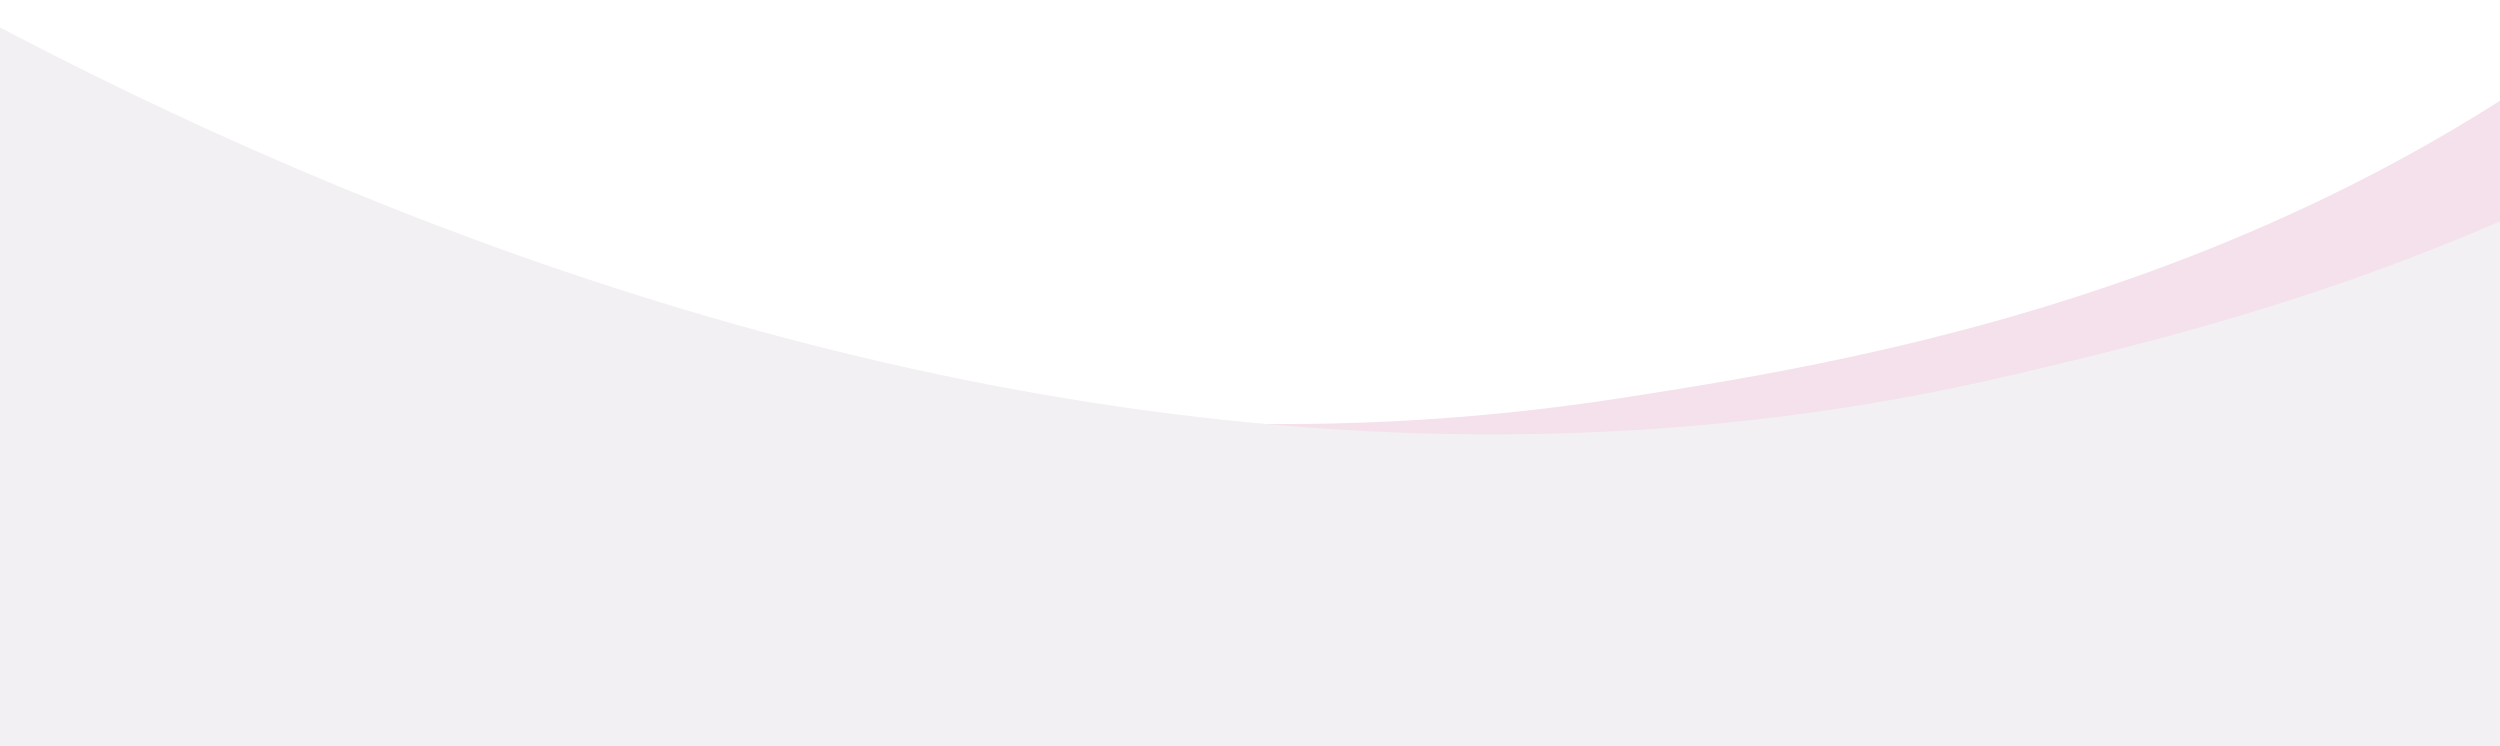 <?xml version="1.0" encoding="utf-8"?>
<!-- Generator: Adobe Illustrator 23.0.1, SVG Export Plug-In . SVG Version: 6.00 Build 0)  -->
<svg version="1.1" xmlns="http://www.w3.org/2000/svg" xmlns:xlink="http://www.w3.org/1999/xlink" x="0px" y="0px"
	 viewBox="0 0 1920 572.9" style="enable-background:new 0 0 1920 572.9;" xml:space="preserve">
<style type="text/css">
	.st0{clip-path:url(#SVGID_2_);fill:#F2F0F2;}
	.st1{clip-path:url(#SVGID_2_);fill:#FFFFFF;}
	.st2{clip-path:url(#SVGID_4_);fill:#F4E1EB;}
	.st3{clip-path:url(#SVGID_4_);fill:#F2F0F2;}
	.st4{fill:none;}
	.st5{clip-path:url(#SVGID_6_);}
	.st6{clip-path:url(#SVGID_8_);}
	.st7{fill:none;stroke:#924A8F;stroke-width:2;stroke-miterlimit:10;}
	.st8{fill:#EAC1D9;}
	.st9{fill:#EACDC5;}
	.st10{fill:#E6E9ED;}
	.st11{fill:#69326B;}
	.st12{clip-path:url(#SVGID_12_);fill:#CACAEA;}
	.st13{fill:#F2F0F2;}
	.st14{fill:#FFFFFF;}
	.st15{fill:#282828;}
	.st16{fill-rule:evenodd;clip-rule:evenodd;fill:#282828;}
	.st17{fill:#282828;stroke:#777777;stroke-width:2;stroke-miterlimit:10;}
	.st18{fill:#F4E1EB;}
	.st19{fill:#7C3C7C;}
	.st20{fill:none;stroke:#FFFFFF;stroke-width:3;stroke-miterlimit:10;}
	.st21{clip-path:url(#SVGID_14_);}
	.st22{clip-path:url(#SVGID_22_);fill:#F2F0F2;}
	.st23{clip-path:url(#SVGID_22_);fill:#FFFFFF;}
	.st24{clip-path:url(#SVGID_24_);fill:#F2F0F2;}
	.st25{clip-path:url(#SVGID_24_);fill:#FFFFFF;}
	.st26{clip-path:url(#SVGID_26_);fill:#FFFFFF;}
	.st27{clip-path:url(#SVGID_26_);fill:#F2F0F2;}
	.st28{clip-path:url(#SVGID_28_);fill:#FFFFFF;}
	.st29{clip-path:url(#SVGID_28_);fill:#F4E1EB;}
	.st30{clip-path:url(#SVGID_28_);fill:#F2F0F2;}
	.st31{clip-path:url(#SVGID_30_);fill:#FFFFFF;}
	.st32{clip-path:url(#SVGID_30_);fill:#F2F0F2;}
	.st33{clip-path:url(#SVGID_32_);fill:#F2F0F2;}
	.st34{clip-path:url(#SVGID_32_);fill:none;}
	.st35{clip-path:url(#SVGID_32_);fill:#FFFFFF;}
	.st36{clip-path:url(#SVGID_32_);fill:#F4E1EB;}
</style>
<g id="Layer_1">
</g>
<g id="Layer_2">
	<g>
		<defs>
			<rect id="SVGID_27_" x="0" width="1920" height="572.9"/>
		</defs>
		<clipPath id="SVGID_2_">
			<use xlink:href="#SVGID_27_"  style="overflow:visible;"/>
		</clipPath>
		<rect x="0" class="st1" width="1920" height="572.9"/>
		<path style="clip-path:url(#SVGID_2_);fill:#F4E1EB;" d="M2552.3-1027.2c-11.5,119.9-41.9,296.8-129,493.2
			c-33.4,75.4-125.7,267.8-283.8,432.2c-303.6,315.7-705.6,378.1-894.5,407.5C292.4,453.7-548.4-265-674.9-376.2
			C-814.6-131.1-1149.3,438-1289,683.1c772.1,398.6,1544.2,797.3,2316.3,1195.9c468.1-589.6,1131.1-1503.2,1599.2-2092.8
			C2601.8-484.9,2577-756.1,2552.3-1027.2z"/>
		<path class="st0" d="M2745.3-1141.7c-2.2,120.4-18.9,299.2-90.5,501.7c-27.5,77.8-104.7,276.7-249.6,452.8
			c-278.3,338.2-674.3,431.5-860.4,475.3C606.6,509.2-287.3-142.4-422-243.4c-120.3,255.2-259.8,2417.9-380.1,2673
			c800.6,337.8,2661.5-294.9,3462.1,42.9c421.1-624,110.3-2225.5,222.1-2809C2836.5-604.9,2790.9-873.3,2745.3-1141.7z"/>
	</g>
</g>
</svg>
